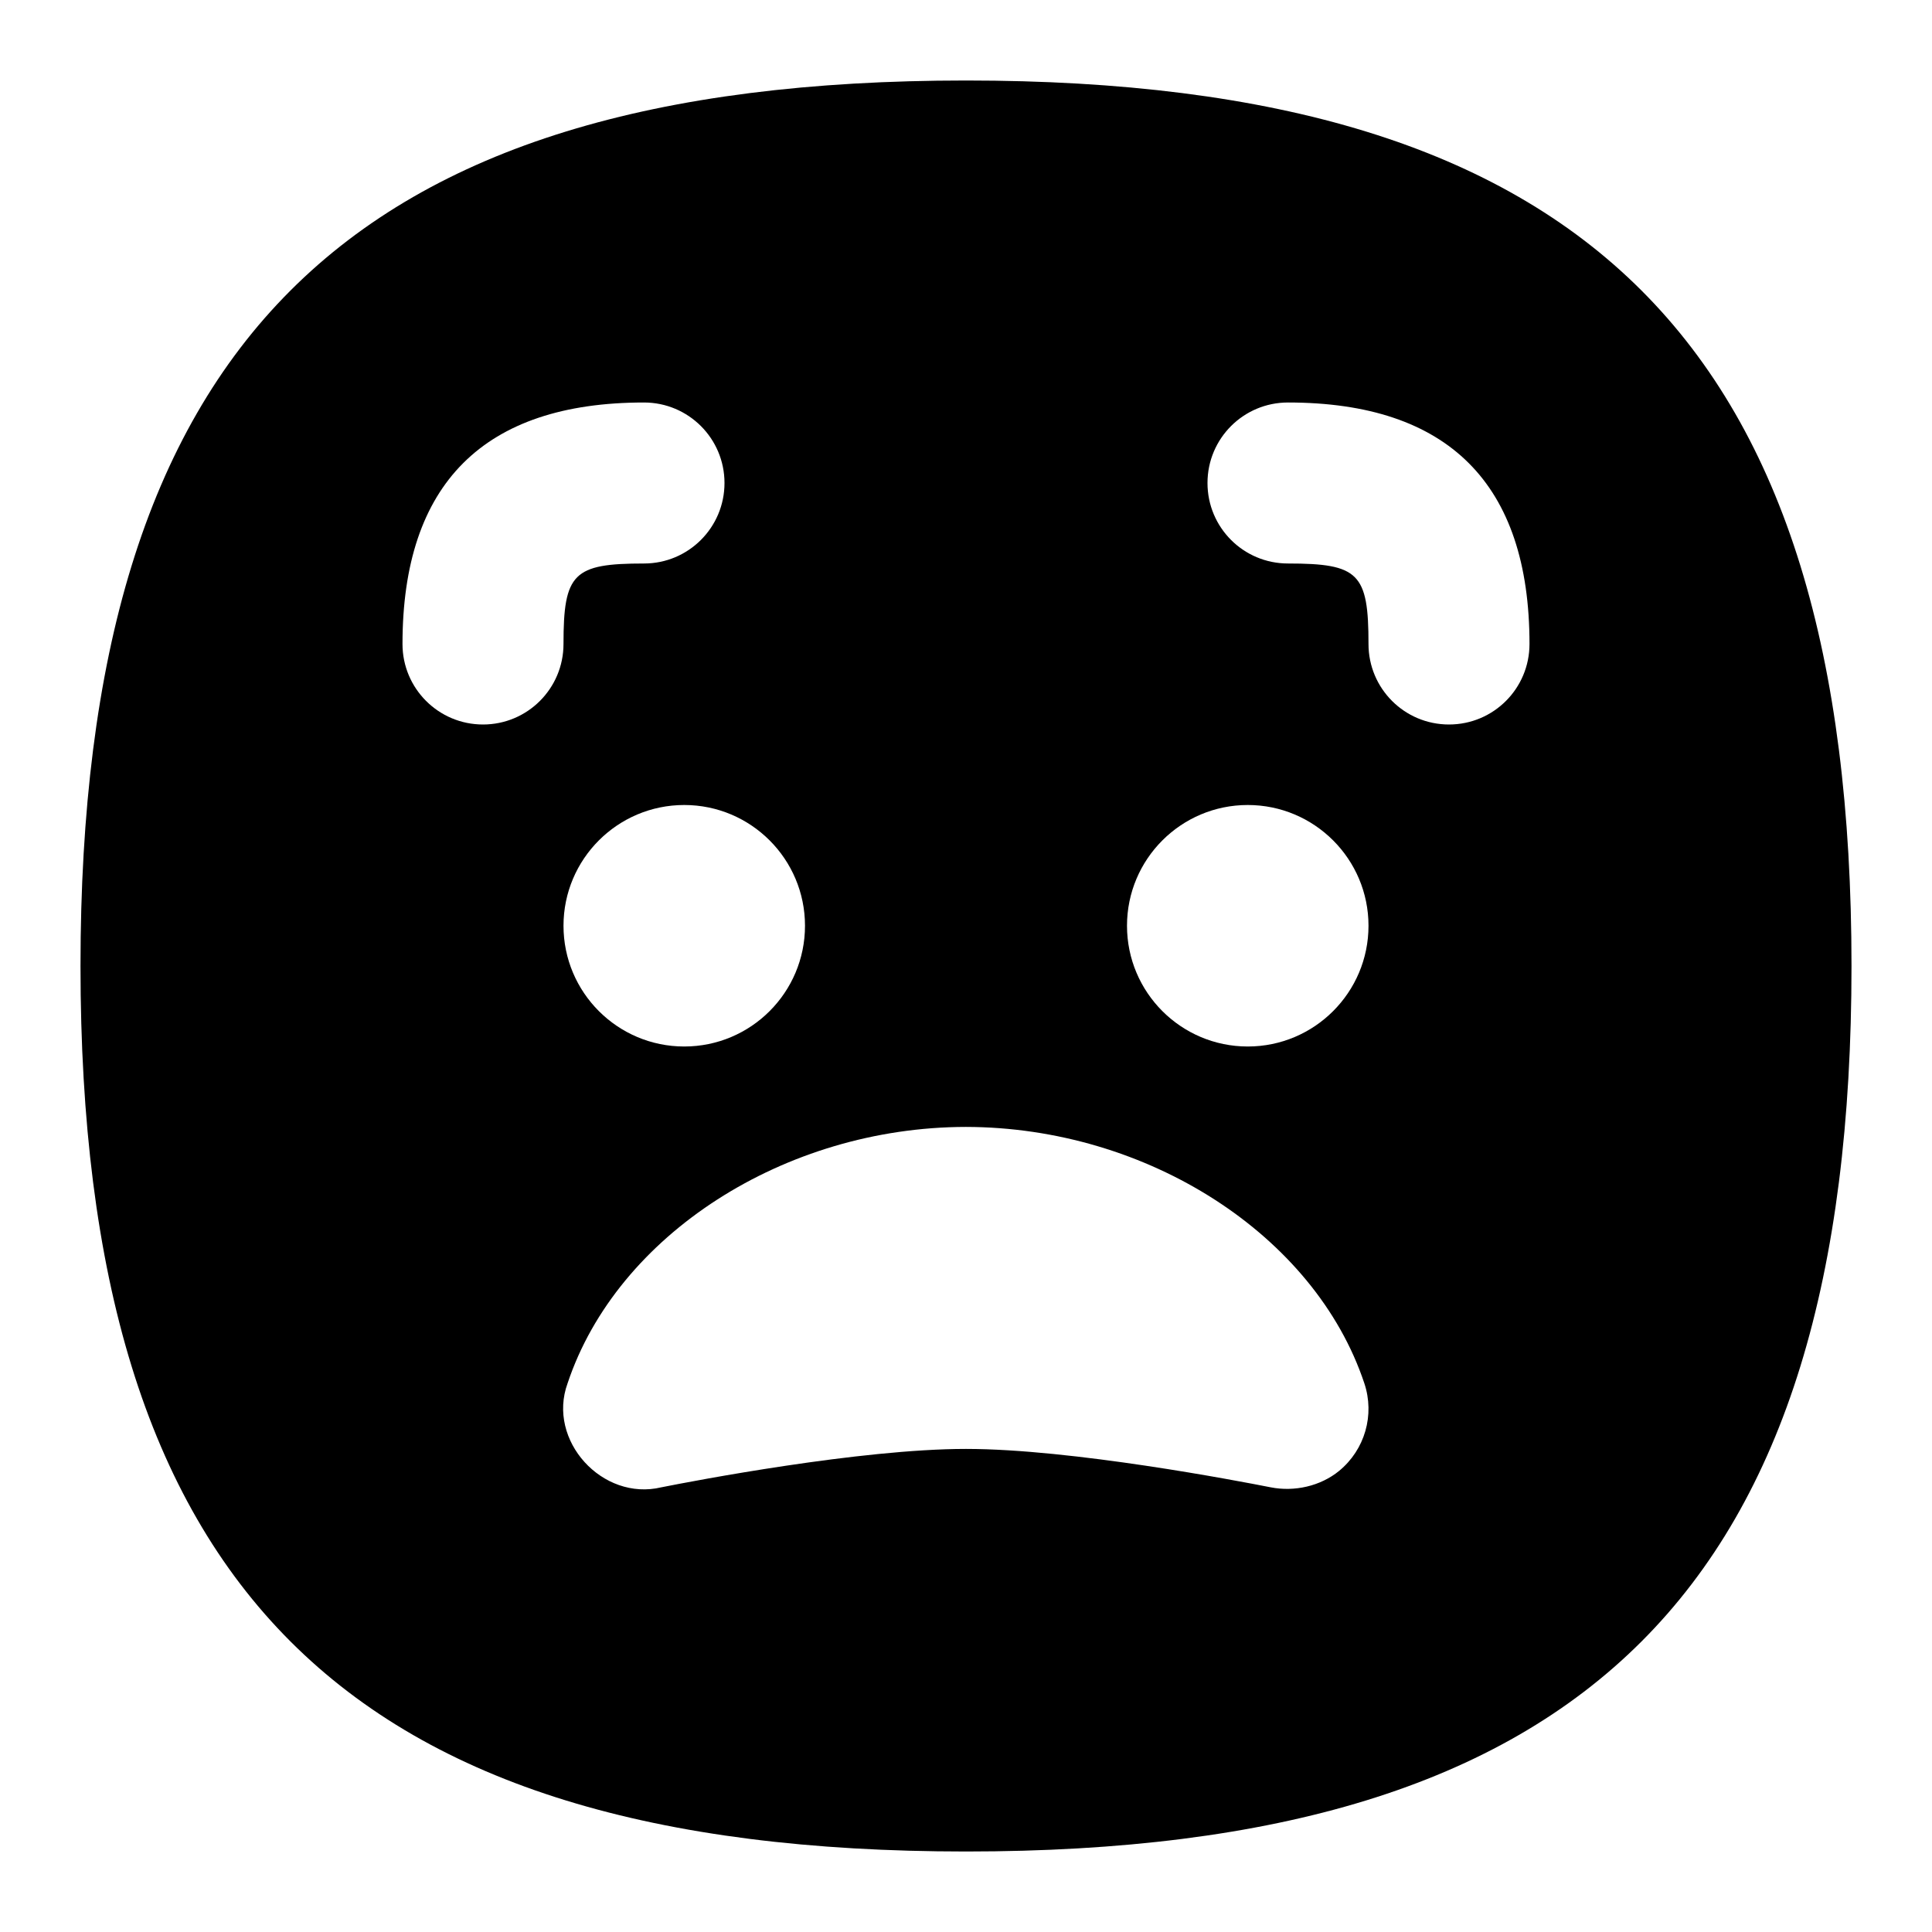 <svg id="Layer_1" viewBox="0 0 24 24" xmlns="http://www.w3.org/2000/svg" data-name="Layer 1"><path d="m12 1c-7.71 0-11 3.29-11 11s3.29 11 11 11 11-3.29 11-11-3.29-11-11-11zm3.5 9c.828 0 1.5.672 1.5 1.5s-.672 1.5-1.5 1.5-1.5-.672-1.5-1.5.672-1.5 1.5-1.5zm-5.5 1.5c0 .828-.672 1.5-1.5 1.5s-1.5-.672-1.5-1.5.672-1.5 1.5-1.5 1.5.672 1.5 1.5zm-4-2.5c-.552 0-1-.447-1-1 0-1.99 1.009-3 3-3 .552 0 1 .447 1 1s-.448 1-1 1c-.878 0-1 .121-1 1 0 .553-.448 1-1 1zm10.635 9.272c-.232.19-.556.262-.85.204-.401-.079-2.472-.477-3.785-.477s-3.384.397-3.785.477c-.731.175-1.424-.581-1.164-1.293.614-1.842 2.695-3.181 4.947-3.184 2.255.003 4.336 1.342 4.95 3.184.132.394.007.826-.313 1.089zm1.365-9.272c-.553 0-1-.447-1-1 0-.879-.121-1-1-1-.553 0-1-.447-1-1s.447-1 1-1c1.99 0 3 1.01 3 3 0 .553-.447 1-1 1z"/></svg>